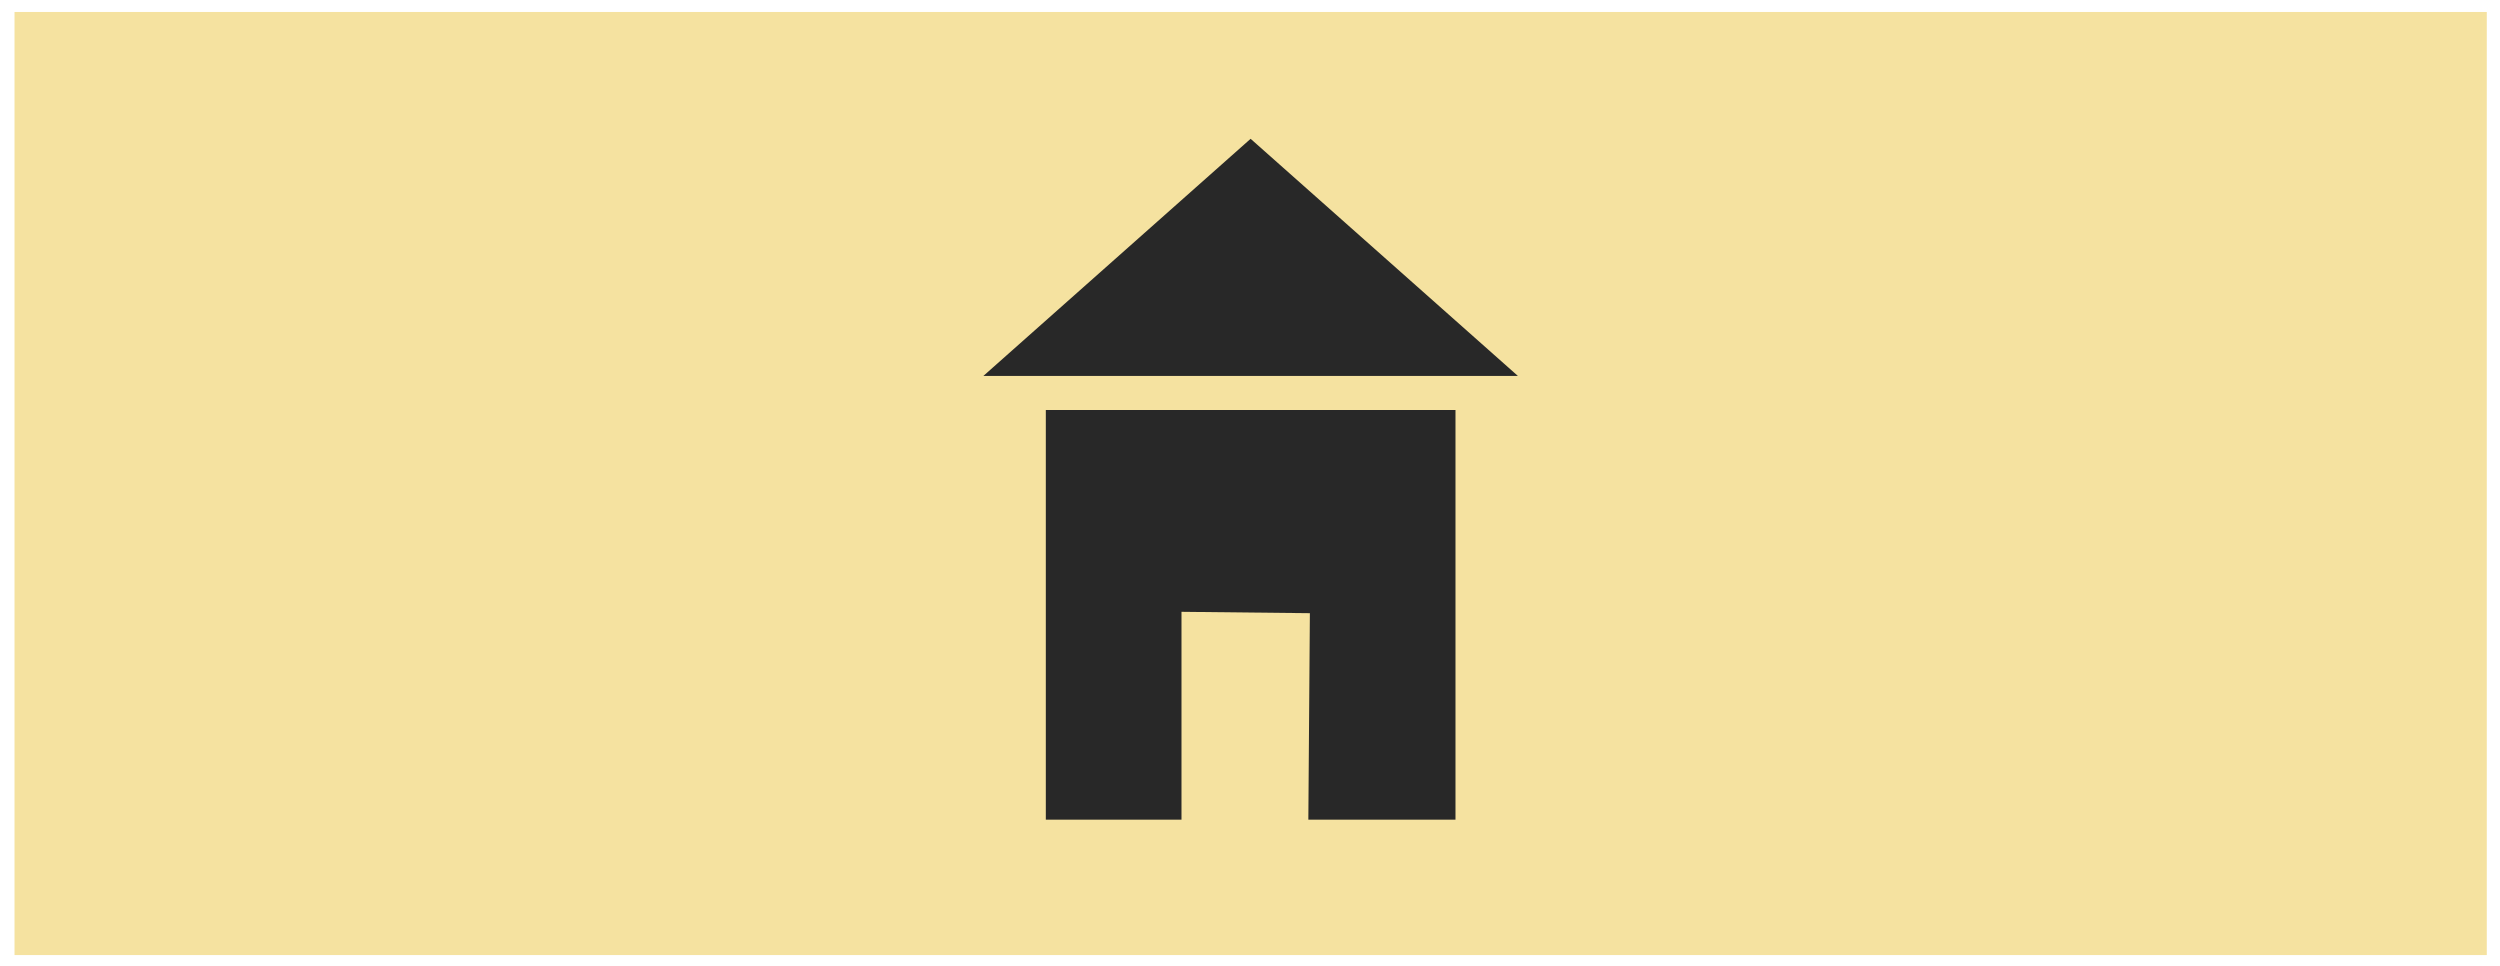 <svg width="119" height="46" viewBox="0 0 119 46" fill="none" xmlns="http://www.w3.org/2000/svg">
<rect x="0.691" y="0.57" width="117.68" height="44.891" fill="#F5E2A0"/>
<path d="M49.781 19.516H69.281V39.016H62.277L62.35 29.188L56.239 29.122V39.016H49.781V19.516Z" fill="#282828"/>
<path d="M59.529 6.607L72.251 17.894H46.809L59.529 6.607Z" fill="#282828"/>
</svg>
